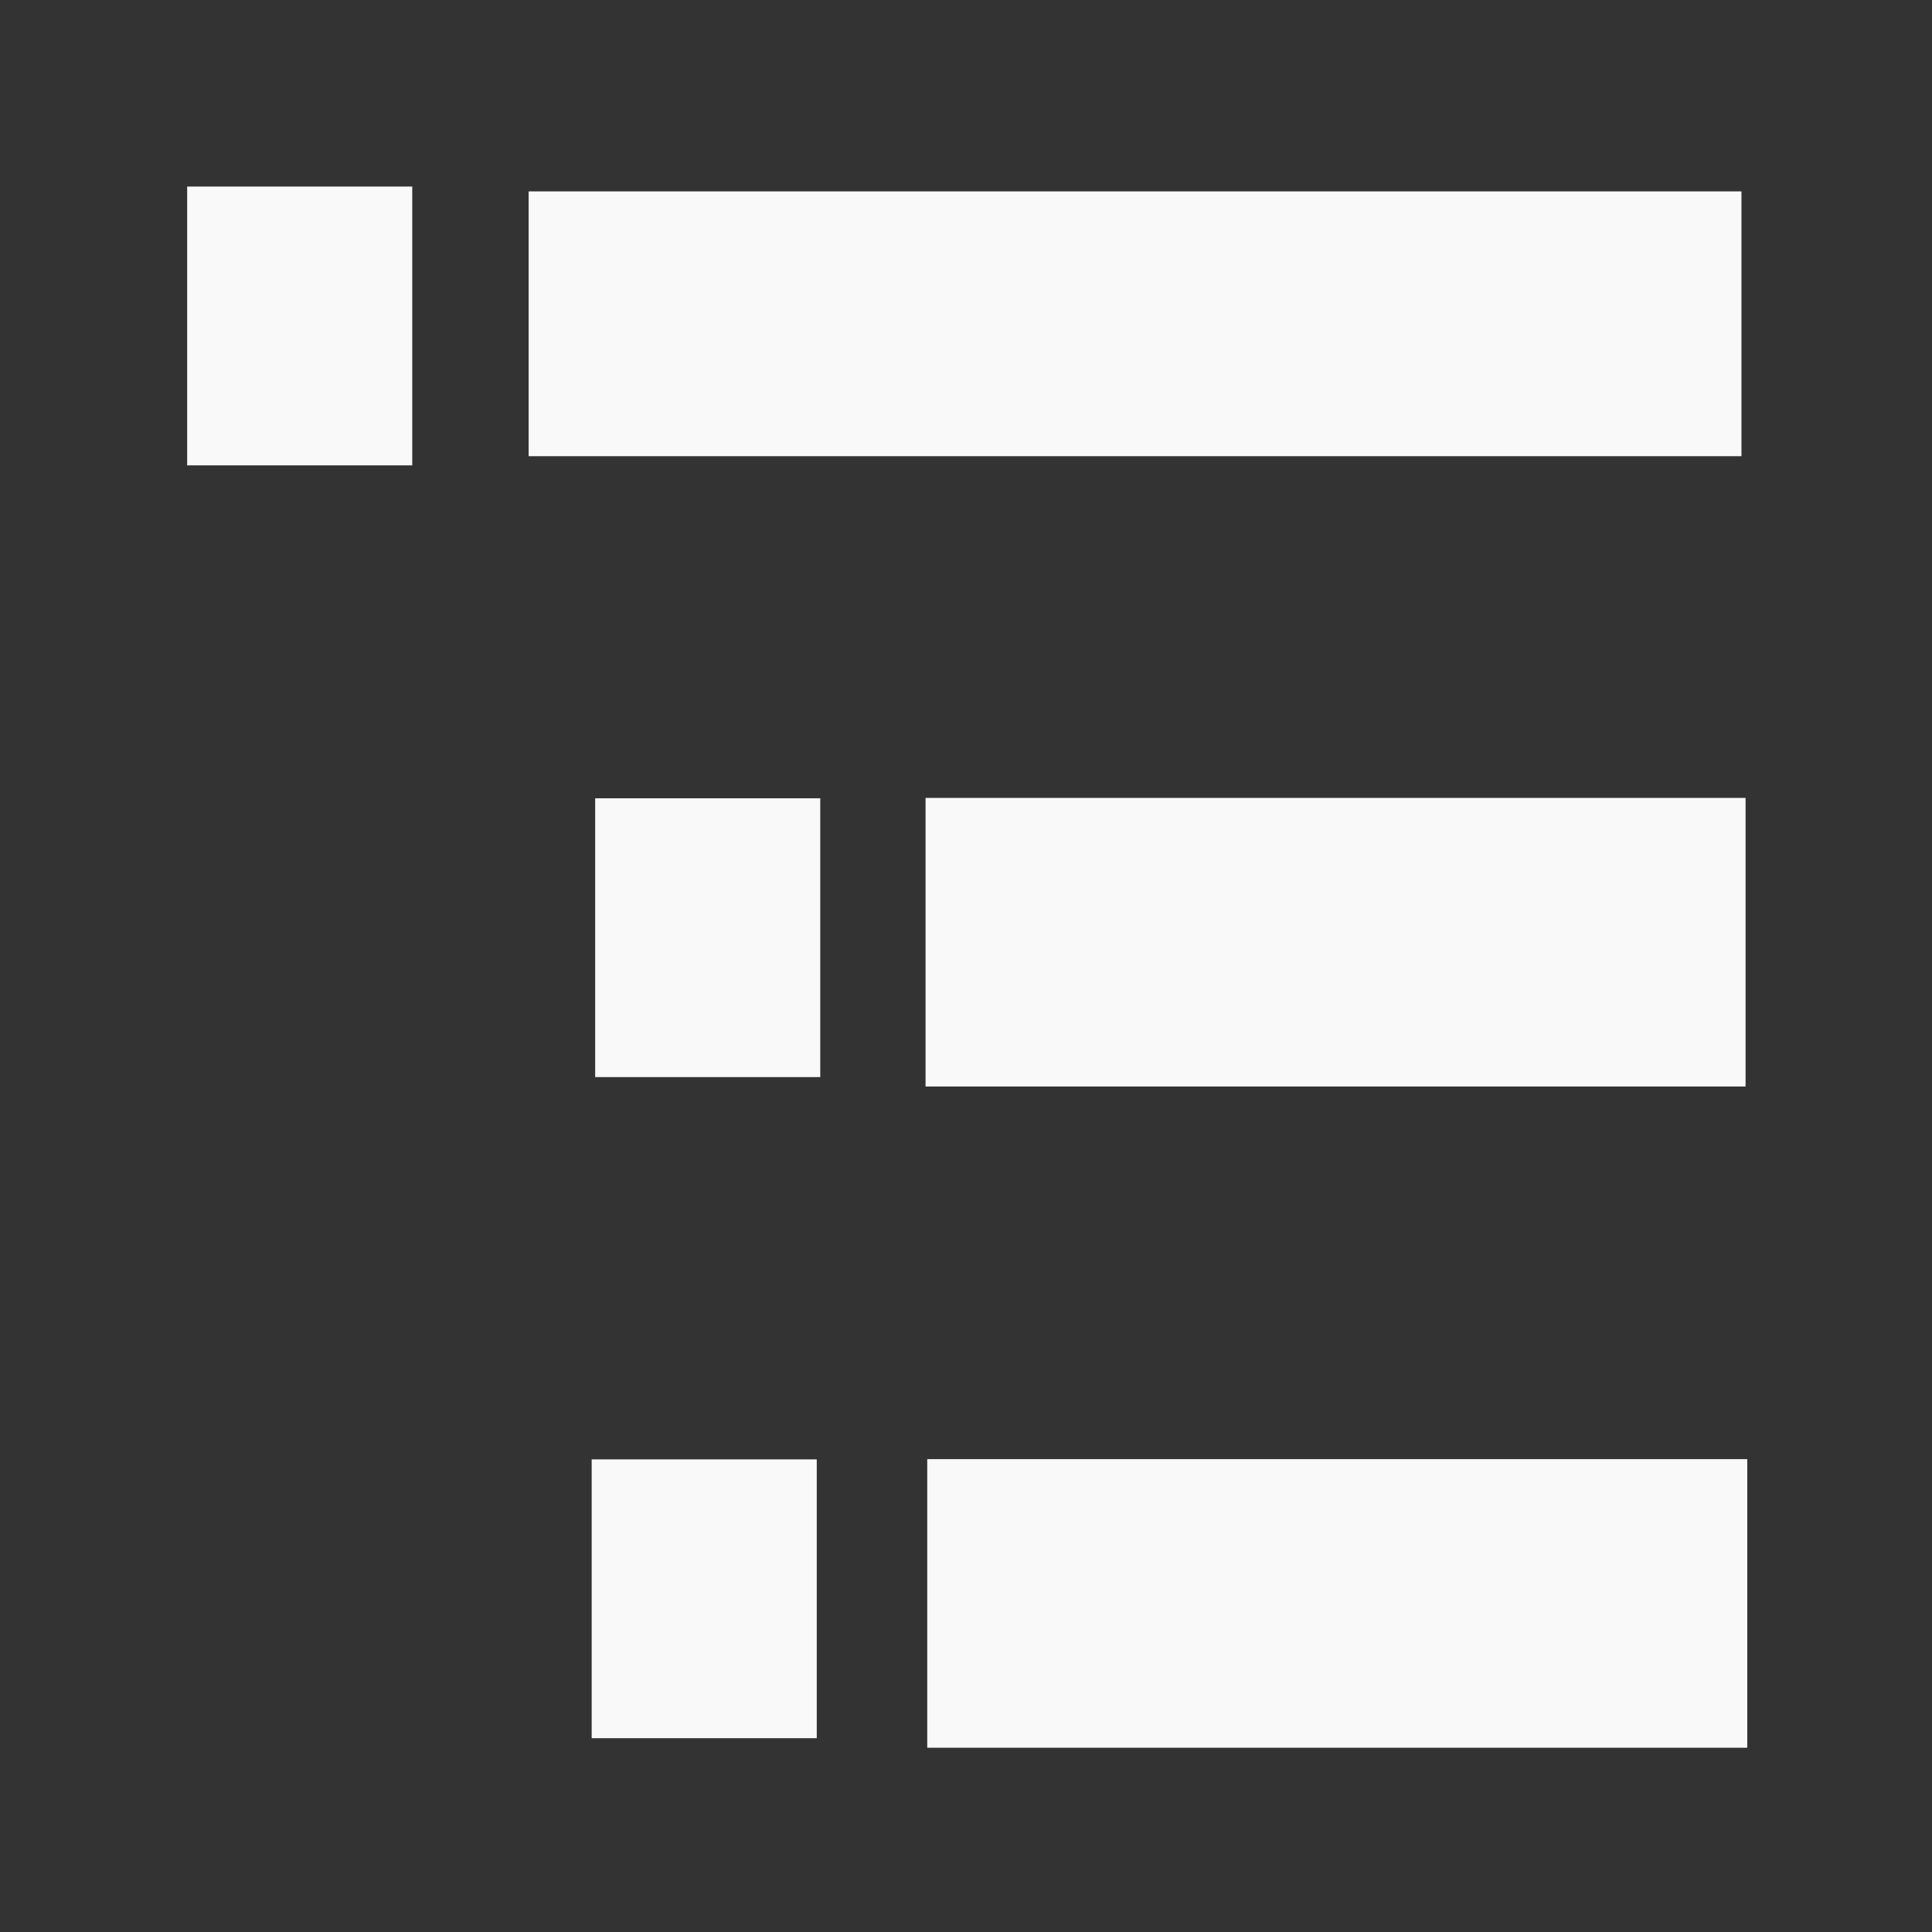 <?xml version="1.0" encoding="UTF-8" standalone="no"?>
<!-- Created with Inkscape (http://www.inkscape.org/) -->

<svg
   width="16"
   height="16"
   viewBox="0 0 16 16"
   version="1.1"
   id="svg5"
   inkscape:version="1.2.2 (732a01da63, 2022-12-09)"
   sodipodi:docname="icon_animation_track_group.svg"
   xmlns:inkscape="http://www.inkscape.org/namespaces/inkscape"
   xmlns:sodipodi="http://sodipodi.sourceforge.net/DTD/sodipodi-0.dtd"
   xmlns="http://www.w3.org/2000/svg"
   xmlns:svg="http://www.w3.org/2000/svg">
  <rect x="0" y="0" width="16" height="16" fill="#333333" stroke="none"/>
  <sodipodi:namedview
     id="namedview7"
     pagecolor="#000000"
     bordercolor="#000000"
     borderopacity="0.25"
     inkscape:showpageshadow="2"
     inkscape:pageopacity="0"
     inkscape:pagecheckerboard="true"
     inkscape:deskcolor="#d1d1d1"
     inkscape:document-units="px"
     showgrid="true"
     inkscape:zoom="33.743992"
     inkscape:cx="9.3794474"
     inkscape:cy="6.3566871"
     inkscape:window-width="1920"
     inkscape:window-height="1018"
     inkscape:window-x="-8"
     inkscape:window-y="-8"
     inkscape:window-maximized="1"
     inkscape:current-layer="layer1">
    <inkscape:grid
       type="xygrid"
       id="grid801"
       originx="0"
       originy="0" />
  </sodipodi:namedview>
  <defs
     id="defs2">
    <rect
       x="443.812"
       y="1441.442"
       width="1156.947"
       height="440.019"
       id="rect7353" />
  </defs>
  <g
     inkscape:label="Layer 1"
     inkscape:groupmode="layer"
     id="layer1">
    <rect
       style="fill:#f9f9f9;fill-opacity:1;stroke:#909090;stroke-width:1.159;stroke-linejoin:bevel;stroke-opacity:0"
       id="rect51732"
       width="1.864"
       height="2.309"
       x="1.55"
       y="1.545" />
    <rect
       style="fill:#f9f9f9;fill-opacity:1;stroke:#909090;stroke-width:1.159;stroke-linejoin:bevel;stroke-opacity:0"
       id="rect51732-6"
       width="1.864"
       height="2.309"
       x="4.929"
       y="6.611" />
    <rect
       style="fill:#f9f9f9;fill-opacity:1;stroke:#909090;stroke-width:1.159;stroke-linejoin:bevel;stroke-opacity:0"
       id="rect51732-7"
       width="1.864"
       height="2.309"
       x="4.9"
       y="12.086" />
    <rect
       style="fill:#f9f9f9;fill-opacity:1;stroke:#909090;stroke-width:1.229;stroke-linejoin:bevel;stroke-opacity:0"
       id="rect51994"
       width="10.044"
       height="2.193"
       x="4.378"
       y="1.585" />
    <rect
       style="fill:#f9f9f9;fill-opacity:1;stroke:#909090;stroke-width:1.055;stroke-linejoin:bevel;stroke-opacity:0"
       id="rect51994-5"
       width="6.791"
       height="2.39"
       x="7.665"
       y="6.608" />
    <rect
       style="fill:#f9f9f9;fill-opacity:1;stroke:#909090;stroke-width:1.055;stroke-linejoin:bevel;stroke-opacity:0"
       id="rect51994-5-1"
       width="6.791"
       height="2.39"
       x="7.679"
       y="12.084" />
  </g>
</svg>
